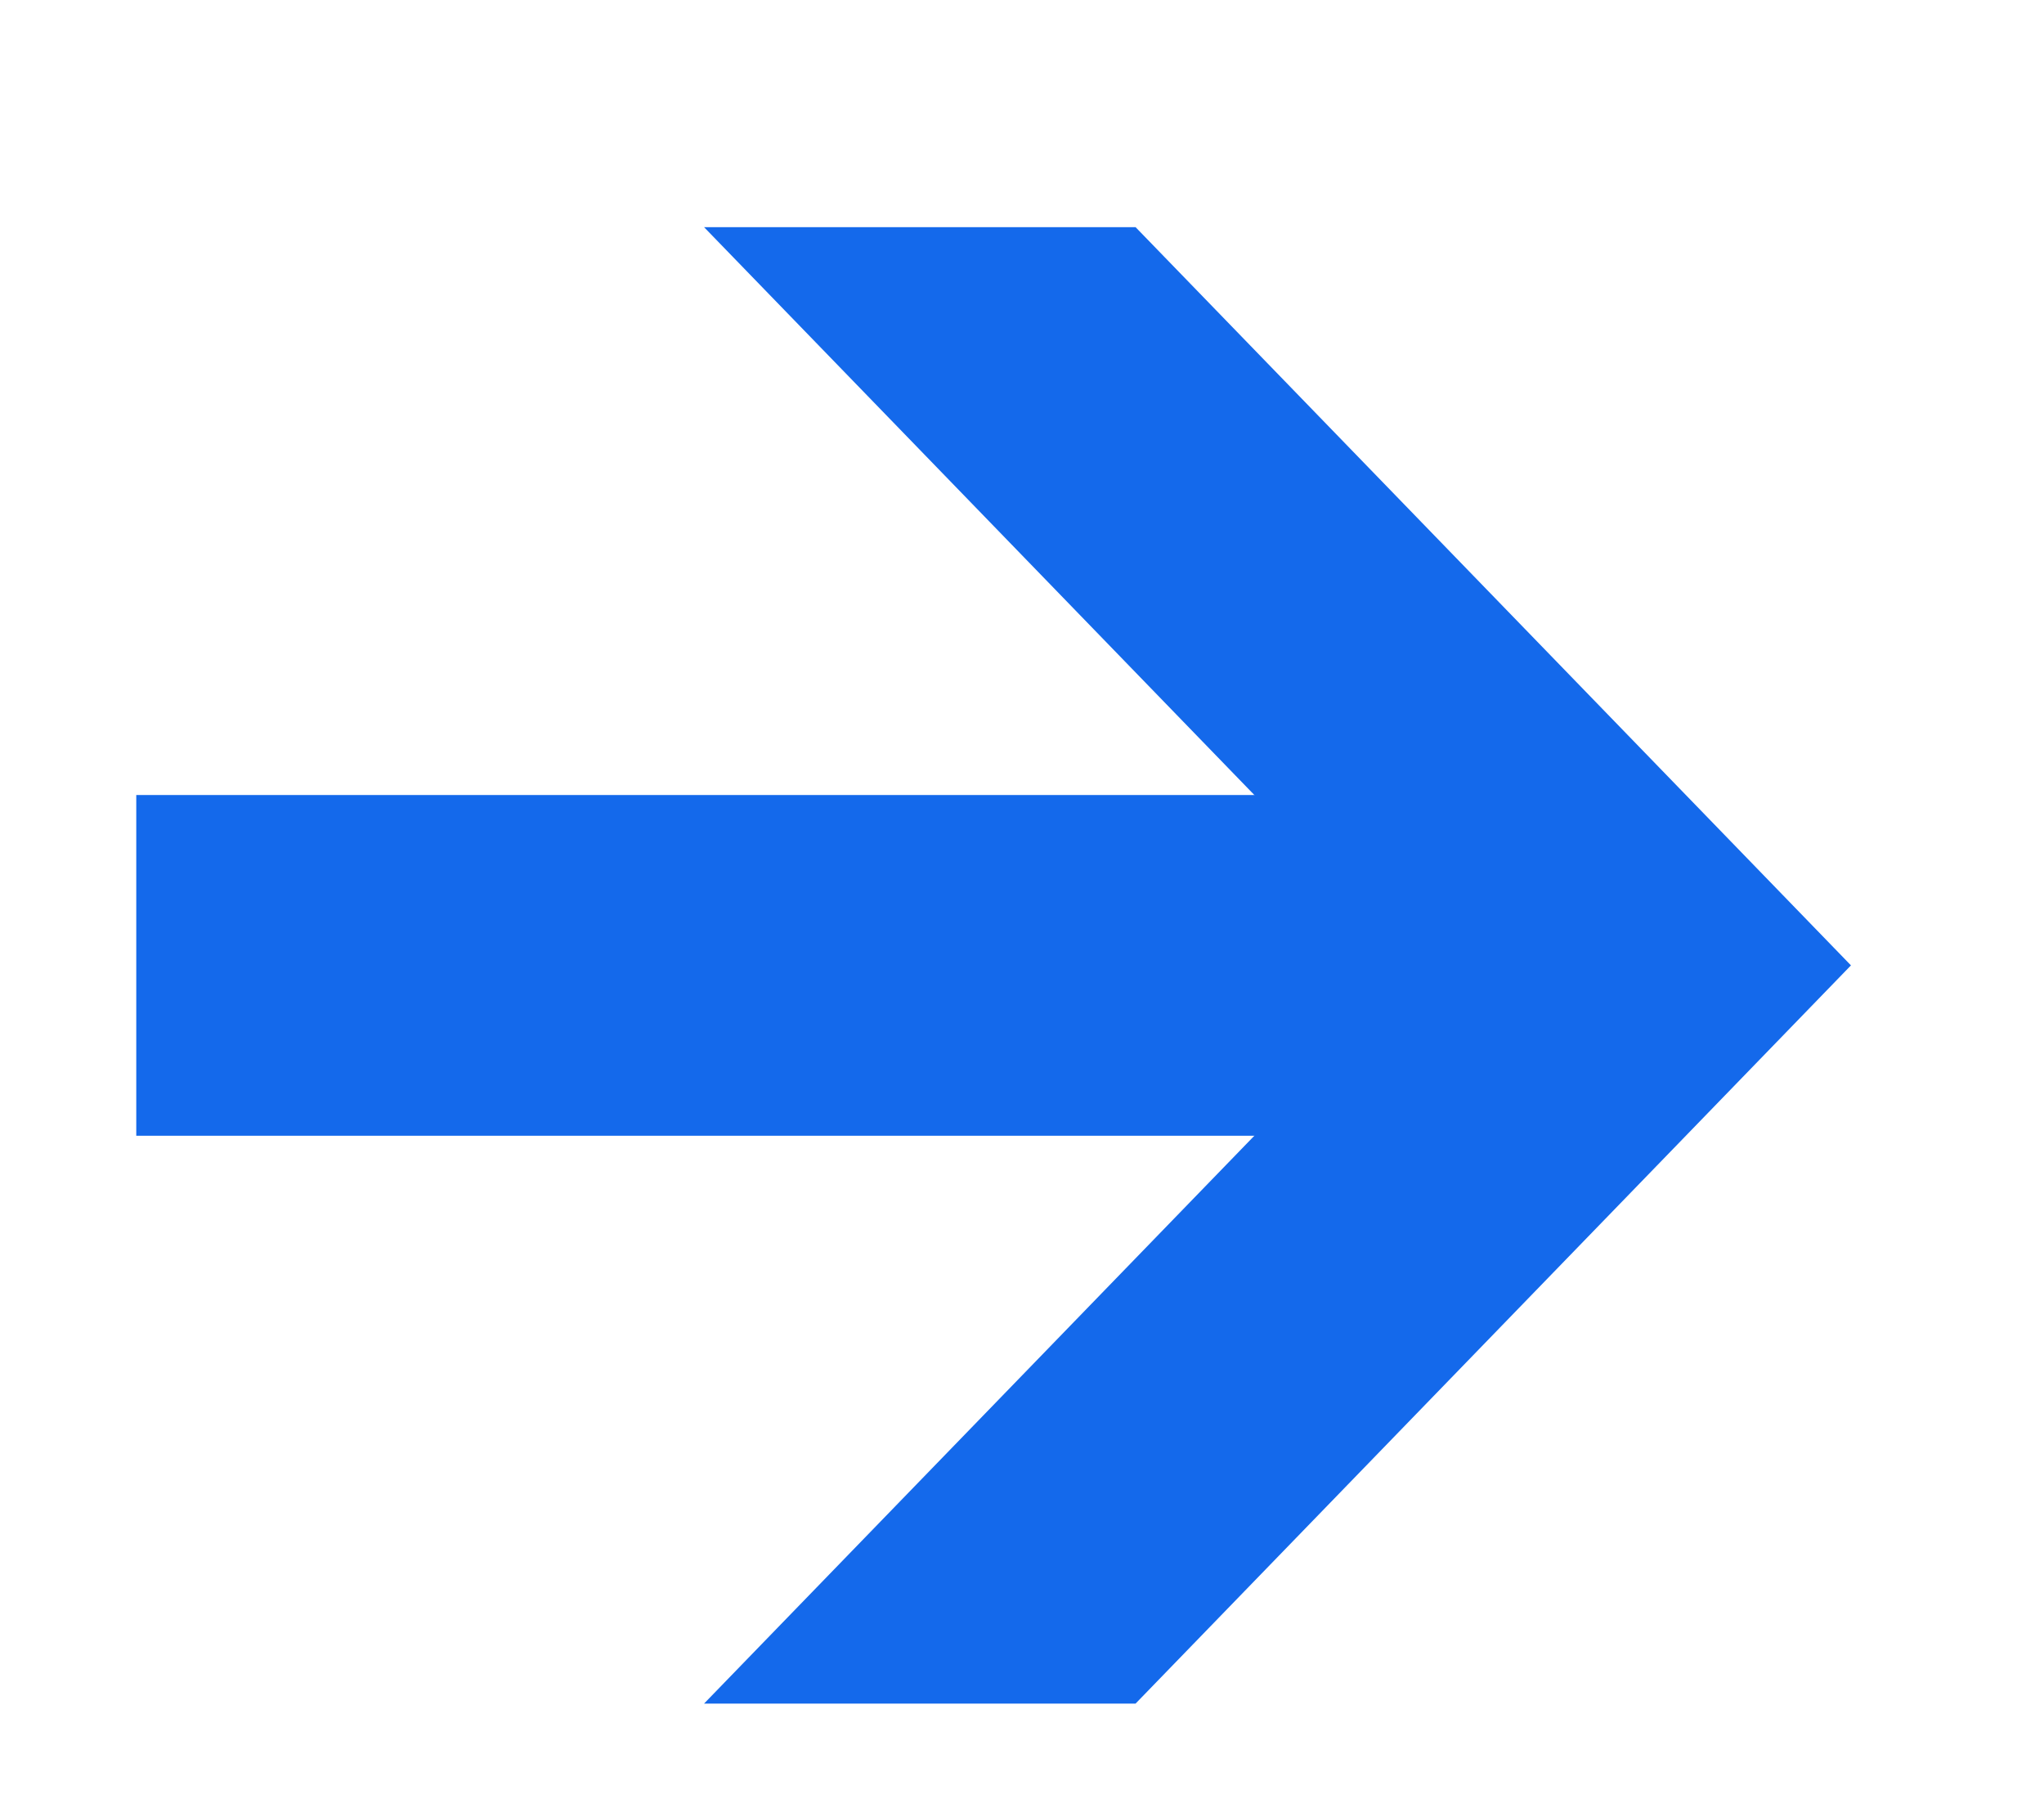 <?xml version="1.0" encoding="utf-8"?>
<!-- Generator: Adobe Illustrator 19.0.0, SVG Export Plug-In . SVG Version: 6.00 Build 0)  -->
<svg version="1.1" id="Layer_1" xmlns="http://www.w3.org/2000/svg" xmlns:xlink="http://www.w3.org/1999/xlink" x="0px" y="0px"
	 viewBox="0 0 18 16" style="enable-background:new 0 0 18 16;" xml:space="preserve">
<style type="text/css">
	.st0{fill:#1469EB;}
</style>
<g id="XMLID_2_">
	<g id="XMLID_28_">
		<polygon id="XMLID_30_" class="st0" points="10,2 6.2,2 12.5,8.5 6.2,15 10,15 16.3,8.5 		"/>
		<rect id="XMLID_29_" x="1.2" y="7" class="st0" width="13" height="3"/>
	</g>
</g>
</svg>
